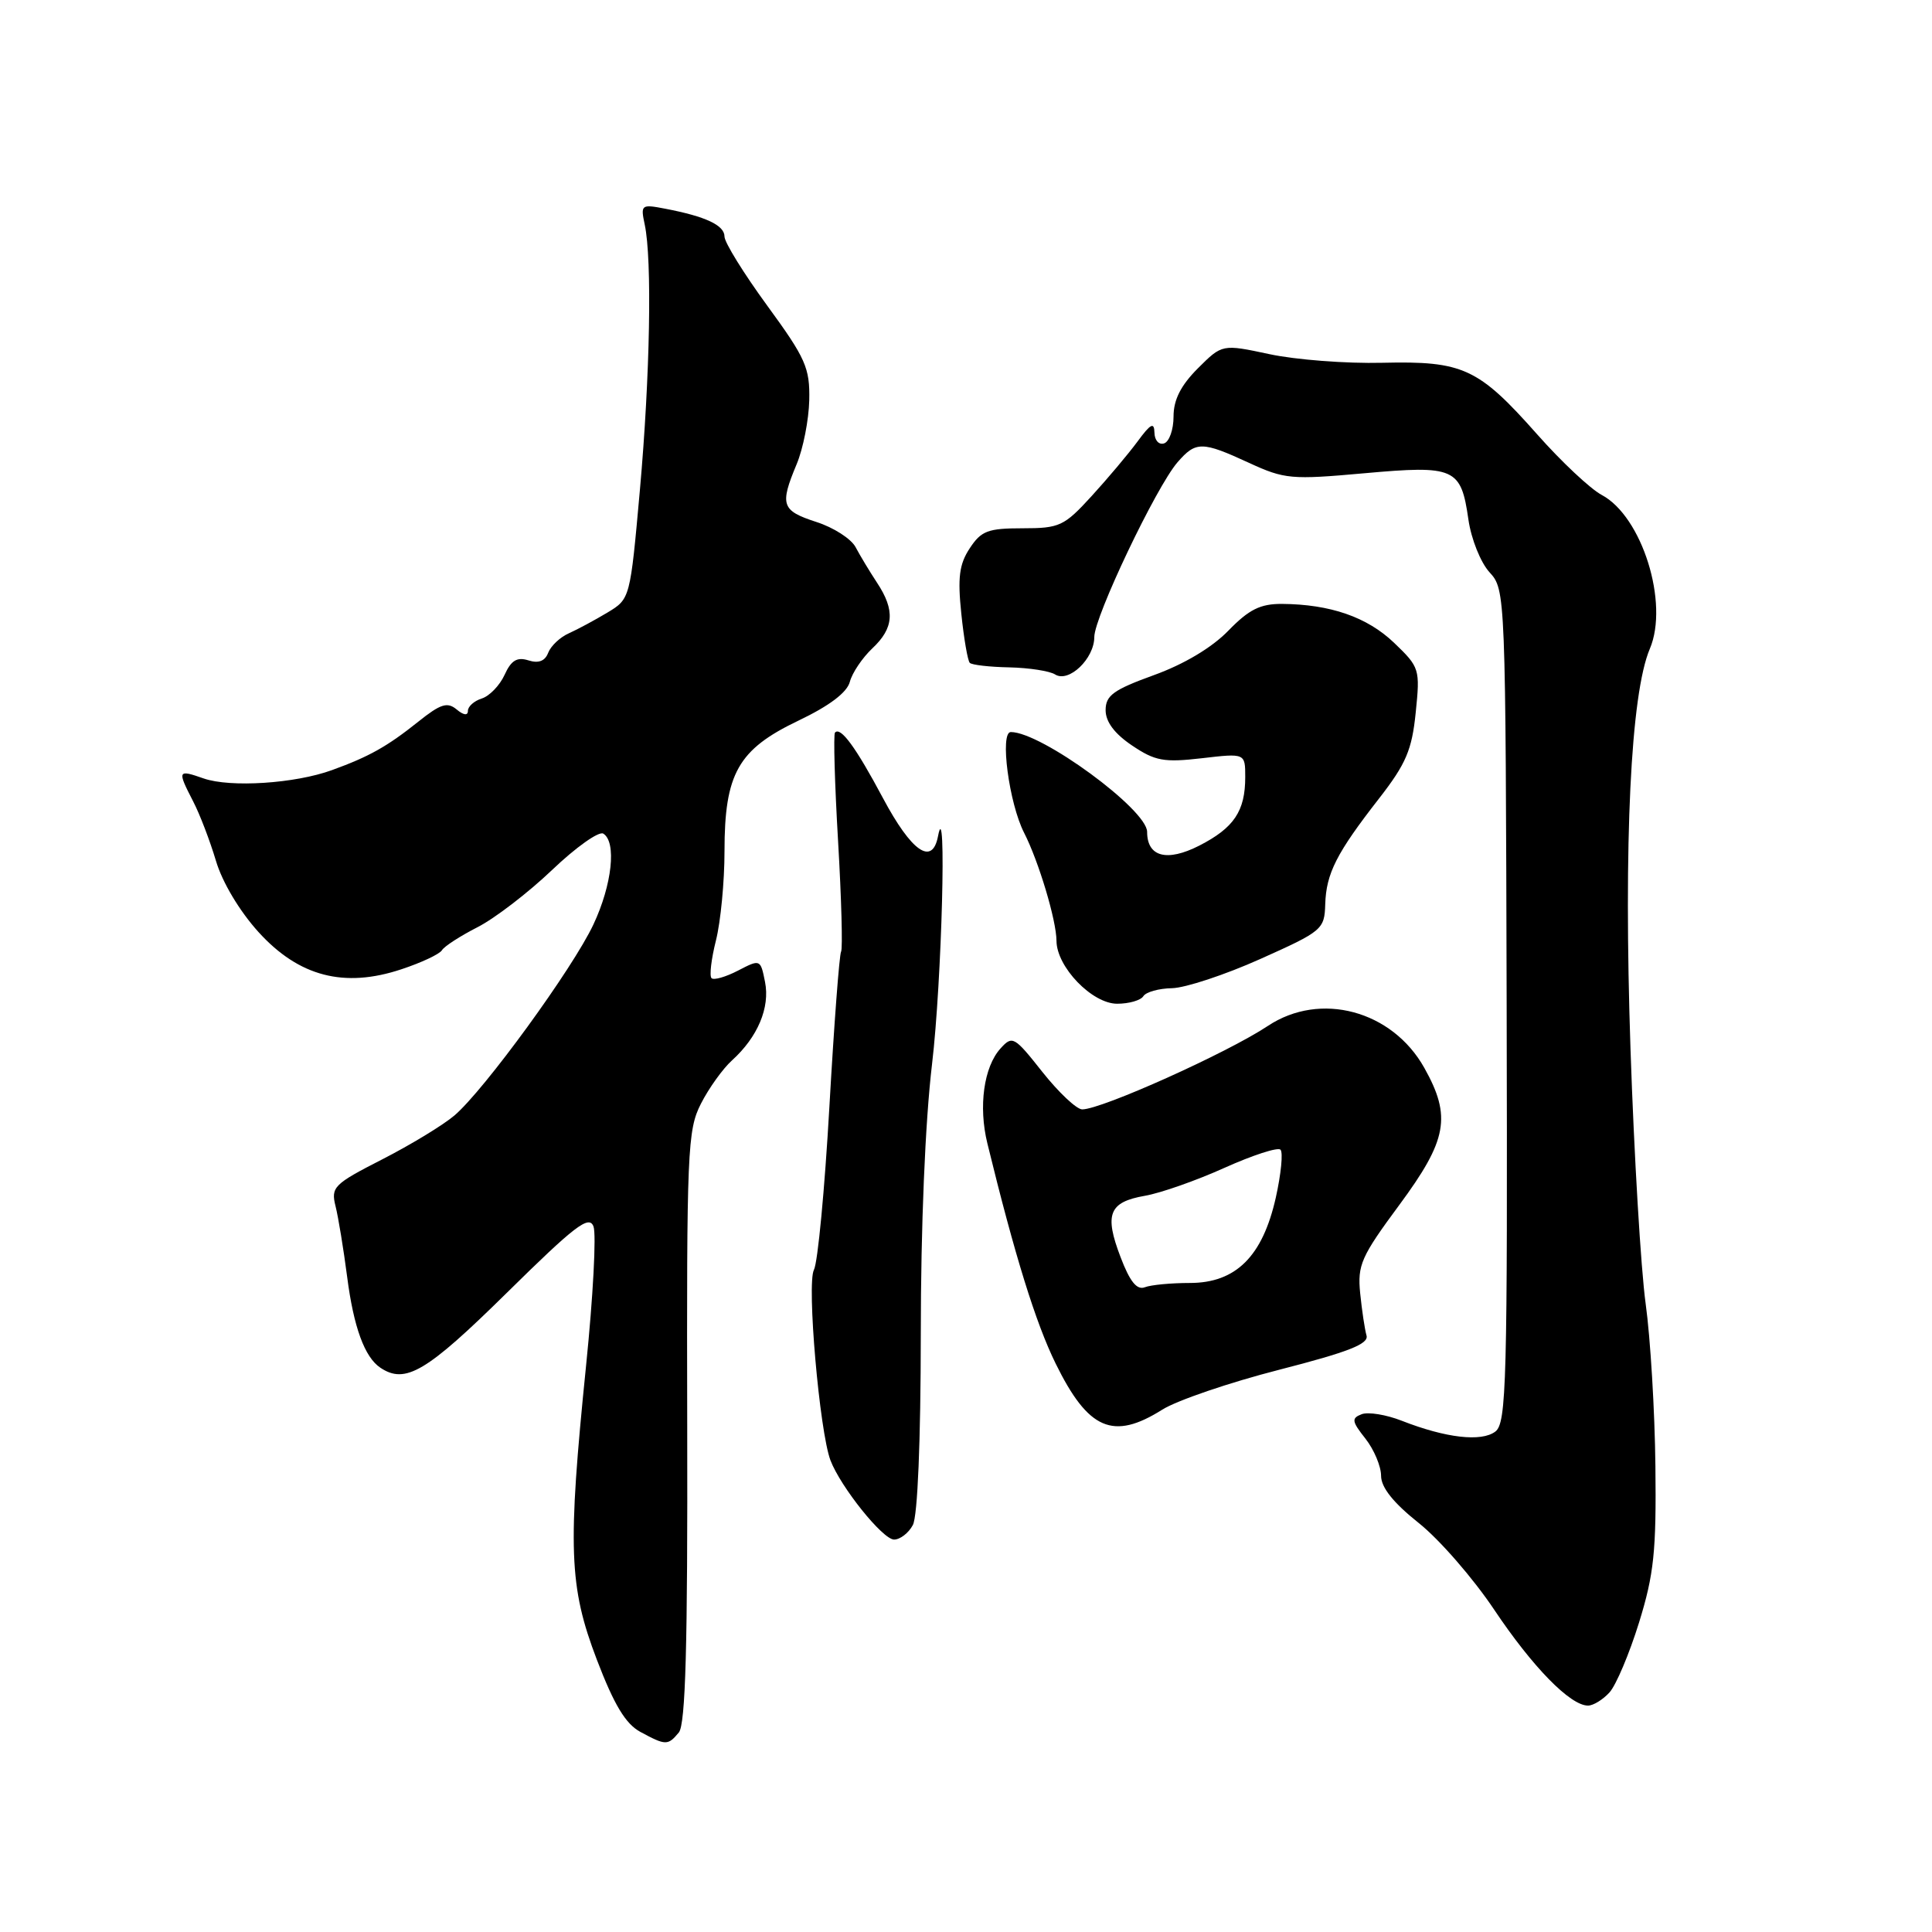 <?xml version="1.0" encoding="UTF-8" standalone="no"?>
<!DOCTYPE svg PUBLIC "-//W3C//DTD SVG 1.1//EN" "http://www.w3.org/Graphics/SVG/1.1/DTD/svg11.dtd" >
<svg xmlns="http://www.w3.org/2000/svg" xmlns:xlink="http://www.w3.org/1999/xlink" version="1.1" viewBox="0 0 256 256">
 <g >
 <path fill="currentColor"
d=" M 89.95 229.56 C 90.84 228.48 91.13 218.05 91.06 189.05 C 90.98 152.47 91.09 149.74 92.88 146.24 C 93.93 144.18 95.78 141.60 97.00 140.50 C 100.40 137.42 102.05 133.51 101.37 130.11 C 100.77 127.09 100.74 127.08 97.79 128.61 C 96.15 129.46 94.57 129.91 94.28 129.61 C 93.98 129.32 94.25 127.06 94.87 124.60 C 95.49 122.13 96.00 116.83 96.00 112.81 C 96.00 102.50 97.80 99.31 105.77 95.50 C 109.90 93.53 112.24 91.76 112.61 90.34 C 112.92 89.16 114.26 87.17 115.58 85.92 C 118.46 83.22 118.63 80.87 116.21 77.21 C 115.23 75.72 113.95 73.60 113.37 72.50 C 112.79 71.40 110.45 69.89 108.16 69.16 C 103.55 67.66 103.30 66.92 105.56 61.51 C 106.42 59.46 107.17 55.64 107.23 53.03 C 107.32 48.75 106.77 47.49 101.67 40.51 C 98.55 36.24 96.00 32.12 96.00 31.35 C 96.00 29.85 93.53 28.69 88.17 27.66 C 84.96 27.04 84.87 27.12 85.43 29.76 C 86.42 34.40 86.14 49.79 84.79 64.92 C 83.50 79.33 83.50 79.35 80.50 81.16 C 78.85 82.15 76.55 83.39 75.39 83.91 C 74.22 84.42 72.99 85.59 72.64 86.49 C 72.22 87.60 71.36 87.93 70.01 87.50 C 68.51 87.03 67.73 87.50 66.86 89.42 C 66.22 90.82 64.86 92.23 63.85 92.55 C 62.83 92.87 62.00 93.61 62.00 94.19 C 62.00 94.85 61.43 94.78 60.50 94.00 C 59.27 92.98 58.37 93.27 55.42 95.63 C 51.30 98.92 48.93 100.25 44.00 102.04 C 39.09 103.83 30.53 104.38 26.99 103.15 C 23.53 101.94 23.47 102.07 25.59 106.18 C 26.47 107.87 27.82 111.41 28.61 114.05 C 29.45 116.90 31.74 120.73 34.26 123.51 C 39.61 129.40 45.61 130.96 53.20 128.43 C 55.83 127.56 58.24 126.43 58.56 125.91 C 58.87 125.39 61.00 124.02 63.27 122.86 C 65.55 121.70 69.99 118.29 73.15 115.28 C 76.30 112.27 79.36 110.10 79.94 110.46 C 81.72 111.56 81.11 117.23 78.63 122.50 C 75.90 128.32 64.16 144.45 60.21 147.81 C 58.72 149.08 54.42 151.69 50.65 153.62 C 44.23 156.90 43.83 157.30 44.46 159.82 C 44.83 161.29 45.52 165.51 46.00 169.19 C 46.86 175.87 48.32 179.84 50.40 181.23 C 53.71 183.45 56.51 181.79 67.12 171.34 C 76.19 162.40 78.05 160.97 78.64 162.51 C 79.03 163.52 78.59 171.81 77.66 180.93 C 75.20 205.18 75.38 210.21 79.09 219.93 C 81.37 225.89 82.89 228.42 84.84 229.48 C 88.21 231.30 88.50 231.31 89.95 229.56 Z  M 213.27 224.25 C 214.14 223.29 215.90 219.12 217.18 215.00 C 219.16 208.60 219.48 205.56 219.35 194.26 C 219.27 186.98 218.69 177.30 218.06 172.76 C 217.43 168.22 216.52 153.03 216.05 139.00 C 215.13 111.56 216.07 91.96 218.61 85.97 C 221.18 79.91 217.58 68.42 212.23 65.58 C 210.73 64.78 206.88 61.17 203.68 57.55 C 195.88 48.75 193.87 47.82 183.17 48.07 C 178.40 48.19 171.68 47.67 168.22 46.93 C 161.95 45.59 161.95 45.59 158.72 48.81 C 156.46 51.08 155.50 52.97 155.50 55.19 C 155.50 56.92 154.94 58.52 154.25 58.75 C 153.56 58.98 152.99 58.35 152.97 57.33 C 152.94 55.89 152.46 56.14 150.73 58.50 C 149.51 60.15 146.77 63.41 144.63 65.75 C 141.00 69.72 140.40 70.00 135.49 70.00 C 130.90 70.00 130.01 70.34 128.49 72.66 C 127.10 74.77 126.88 76.54 127.38 81.33 C 127.72 84.63 128.23 87.56 128.50 87.83 C 128.77 88.11 131.13 88.38 133.75 88.43 C 136.36 88.49 139.09 88.91 139.81 89.37 C 141.62 90.51 145.00 87.28 145.00 84.41 C 145.00 81.73 153.20 64.51 156.03 61.25 C 158.46 58.45 159.28 58.46 165.50 61.33 C 170.21 63.50 171.10 63.58 180.77 62.71 C 192.78 61.63 193.59 61.99 194.57 68.83 C 194.94 71.42 196.19 74.54 197.37 75.83 C 199.49 78.15 199.50 78.52 199.64 133.30 C 199.76 183.28 199.62 188.56 198.14 189.69 C 196.29 191.09 191.57 190.54 185.75 188.26 C 183.69 187.45 181.29 187.06 180.43 187.39 C 179.05 187.92 179.11 188.33 180.93 190.63 C 182.07 192.08 183.00 194.30 183.00 195.55 C 183.00 197.09 184.62 199.12 187.97 201.79 C 190.71 203.96 195.22 209.15 198.00 213.31 C 203.09 220.91 208.07 226.00 210.42 226.00 C 211.12 226.00 212.40 225.21 213.27 224.25 Z  M 120.96 202.07 C 121.59 200.89 122.00 190.96 122.01 176.82 C 122.01 162.56 122.59 148.64 123.50 141.00 C 124.80 130.06 125.46 104.67 124.29 110.81 C 123.53 114.77 120.79 112.87 116.99 105.74 C 113.39 98.99 111.38 96.25 110.64 97.07 C 110.42 97.31 110.60 103.78 111.05 111.46 C 111.50 119.13 111.67 125.72 111.45 126.09 C 111.22 126.46 110.52 135.70 109.90 146.63 C 109.28 157.56 108.36 167.29 107.85 168.26 C 106.88 170.09 108.59 189.65 110.04 193.50 C 111.39 197.04 116.97 204.00 118.47 204.00 C 119.27 204.00 120.40 203.13 120.96 202.07 Z  M 154.00 186.79 C 155.93 185.57 162.90 183.19 169.50 181.50 C 178.66 179.15 181.40 178.08 181.07 176.96 C 180.84 176.16 180.46 173.64 180.23 171.36 C 179.86 167.62 180.35 166.51 185.41 159.67 C 191.78 151.05 192.35 147.96 188.73 141.50 C 184.47 133.89 174.94 131.33 168.00 135.94 C 162.61 139.52 145.97 147.00 143.40 147.00 C 142.66 147.00 140.29 144.77 138.13 142.05 C 134.39 137.32 134.15 137.18 132.57 138.93 C 130.36 141.37 129.63 146.61 130.83 151.50 C 134.47 166.40 137.24 175.31 139.88 180.68 C 144.20 189.47 147.49 190.89 154.00 186.79 Z  M 151.50 132.00 C 151.84 131.45 153.55 130.97 155.31 130.94 C 157.06 130.90 162.32 129.17 167.00 127.07 C 175.22 123.39 175.50 123.15 175.60 119.82 C 175.73 115.72 177.09 113.04 182.75 105.78 C 186.31 101.20 187.09 99.37 187.59 94.41 C 188.18 88.65 188.11 88.42 184.72 85.17 C 181.15 81.76 176.27 80.07 169.86 80.02 C 166.99 80.01 165.50 80.75 162.76 83.57 C 160.59 85.81 156.88 88.02 152.89 89.46 C 147.54 91.40 146.50 92.15 146.50 94.10 C 146.50 95.64 147.68 97.22 150.00 98.78 C 153.06 100.84 154.22 101.05 159.25 100.47 C 165.00 99.80 165.00 99.80 165.00 102.97 C 165.00 107.48 163.51 109.70 158.89 112.06 C 154.62 114.23 152.00 113.54 152.00 110.23 C 152.00 107.27 137.98 97.00 133.94 97.00 C 132.45 97.00 133.70 106.45 135.70 110.35 C 137.63 114.13 139.98 121.95 139.99 124.67 C 140.01 128.13 144.71 133.00 148.03 133.00 C 149.60 133.00 151.16 132.55 151.50 132.00 Z  M 148.49 166.60 C 146.30 160.89 146.94 159.28 151.70 158.45 C 153.79 158.09 158.54 156.42 162.26 154.74 C 165.98 153.07 169.32 151.98 169.67 152.34 C 170.03 152.70 169.75 155.55 169.05 158.69 C 167.30 166.48 163.76 170.00 157.66 170.00 C 155.19 170.00 152.50 170.25 151.69 170.57 C 150.64 170.97 149.71 169.81 148.49 166.60 Z "/>
</g>
</svg>